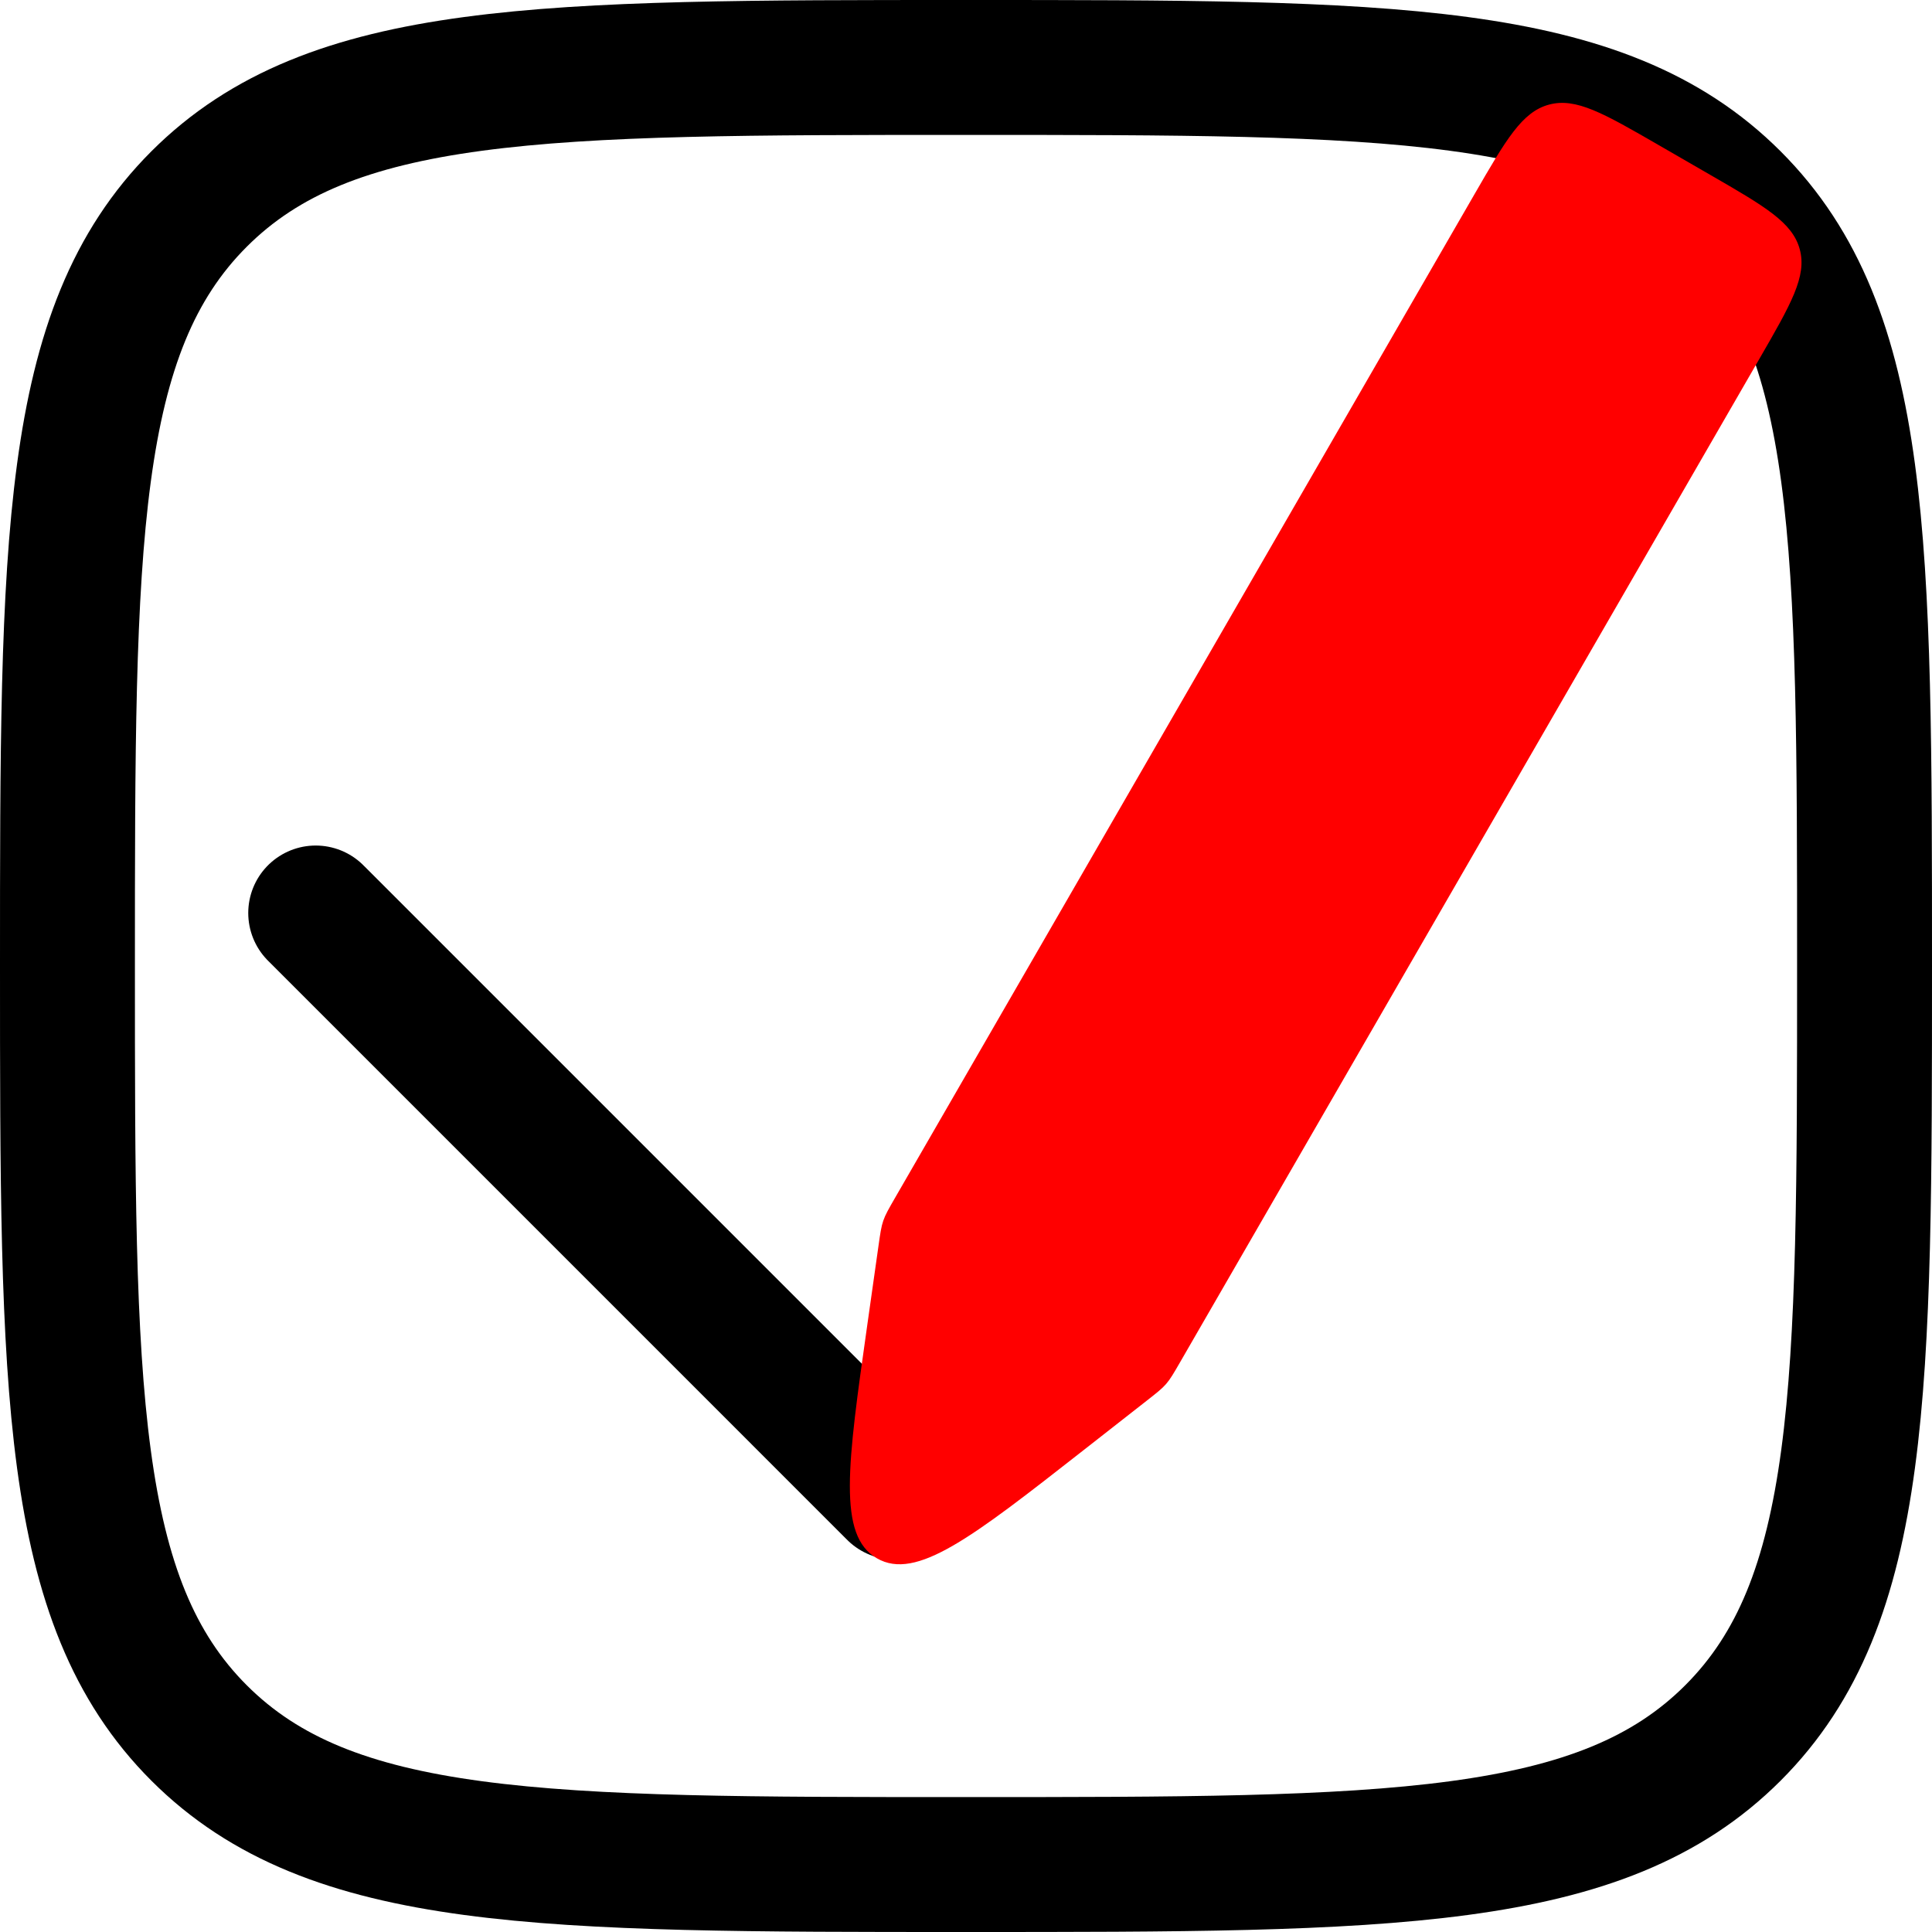 <svg xmlns="http://www.w3.org/2000/svg" width="716" height="716" fill="none"><path stroke="#000" stroke-width="50" d="M25 358c0-156.978 0-235.467 48.767-284.233C122.533 25 201.022 25 358 25c156.976 0 235.468 0 284.232 48.767C691 122.533 691 201.022 691 358c0 156.976 0 235.468-48.768 284.232C593.468 691 514.976 691 358 691c-156.978 0-235.467 0-284.233-48.768C25 593.468 25 514.976 25 358Z"/><path stroke="#000" stroke-linecap="round" stroke-width="50" d="M331.645 553 117 338.355"/><path fill="red" d="M546.396 72.066c11.785-20.413 17.678-30.619 27.68-33.3 10.003-2.68 20.209 3.213 40.621 14.998L633.7 64.736c20.412 11.785 30.619 17.677 33.299 27.68 2.68 10.002-3.213 20.208-14.998 40.621l-214.64 371.767c-2.415 4.183-3.623 6.275-5.197 8.088-1.573 1.812-3.475 3.301-7.279 6.279l-23.12 18.104c-41.442 32.45-62.162 48.674-76.783 40.233-14.62-8.441-10.93-34.498-3.548-86.612l4.118-29.075c.677-4.783 1.016-7.175 1.798-9.444.783-2.269 1.991-4.361 4.406-8.544l214.64-371.767Z"/></svg>